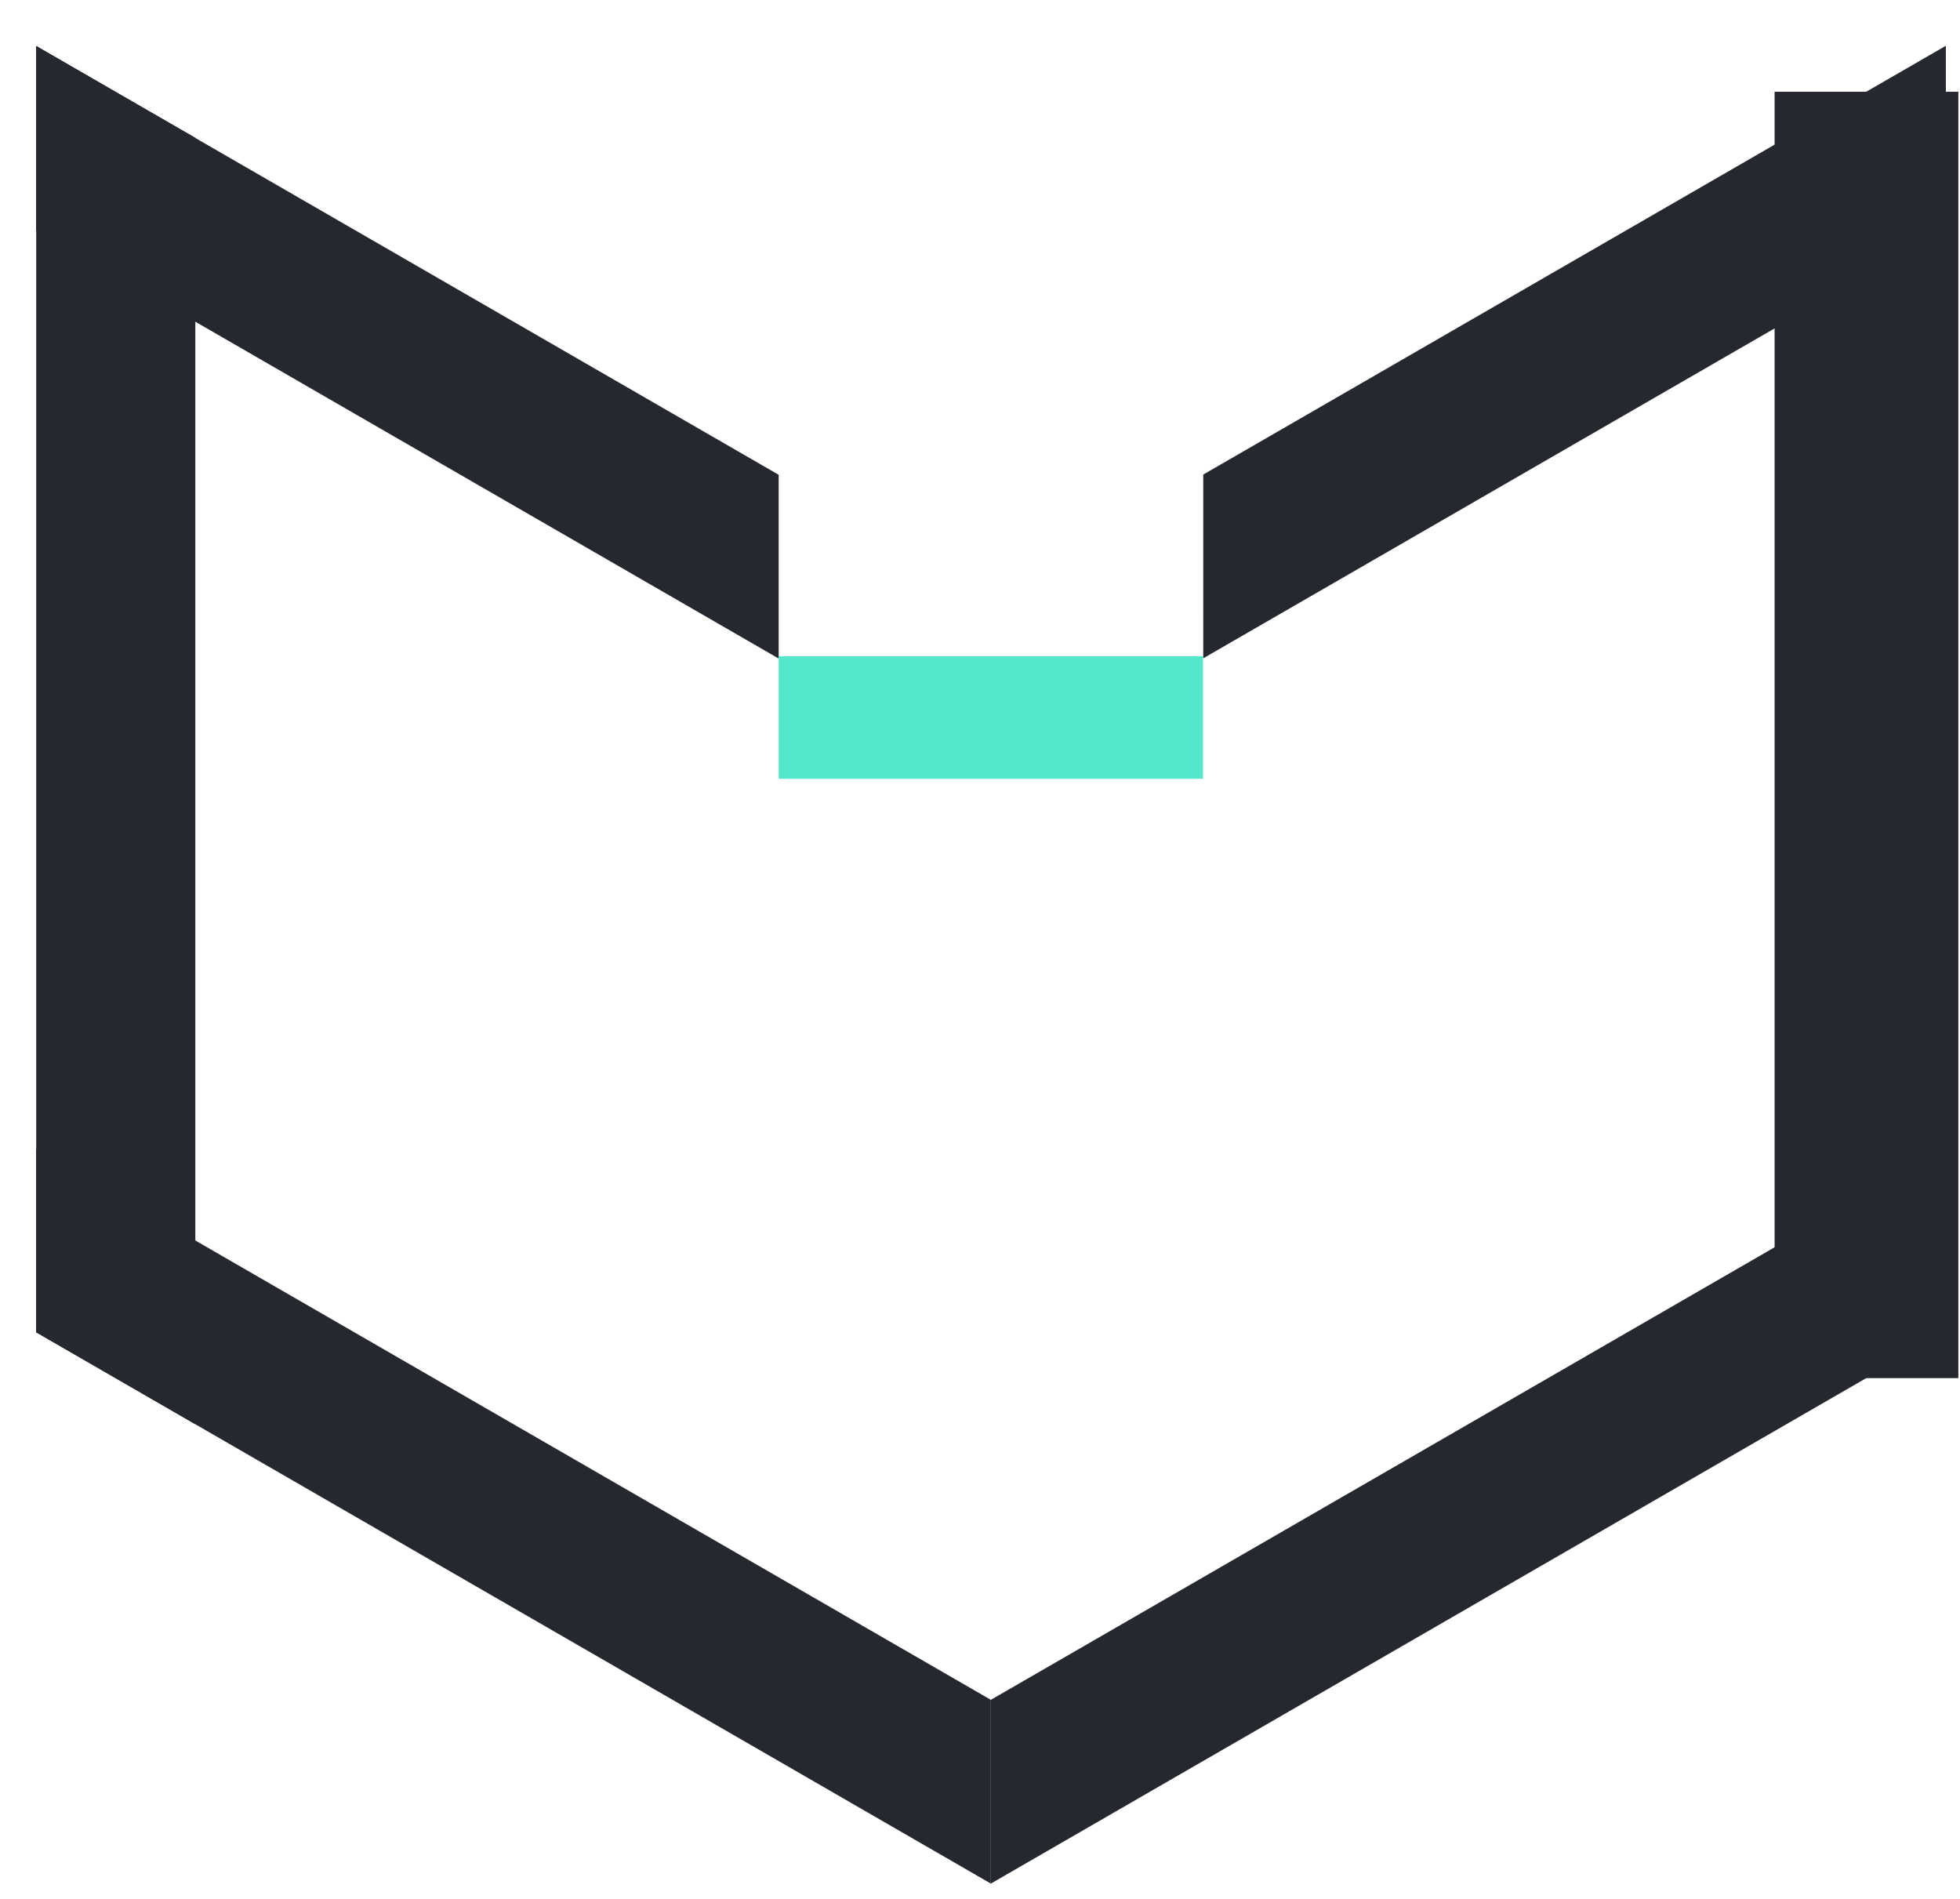 <svg width="32" height="31" viewBox="0 0 32 31" fill="none" xmlns="http://www.w3.org/2000/svg">
<line y1="-1.5" x2="14" y2="-1.5" transform="matrix(0.866 0.5 3.18351e-05 1 0.589 3.751)" stroke="#25282F" stroke-width="3"/>
<line y1="-1.5" x2="18" y2="-1.5" transform="matrix(0.866 0.5 3.18351e-05 1 0.589 21.75)" stroke="#25282F" stroke-width="3"/>
<line y1="-1.5" x2="21" y2="-1.5" transform="matrix(0 -1 0.866 0.5 3.189 23.25)" stroke="#25282F" stroke-width="3"/>
<line y1="-1.5" x2="14" y2="-1.5" transform="matrix(0.866 -0.5 -6.36401e-05 1 19.645 10.747)" stroke="#25282F" stroke-width="3"/>
<line y1="-1.5" x2="18" y2="-1.5" transform="matrix(0.866 -0.5 -6.36401e-05 1 16.177 30.75)" stroke="#25282F" stroke-width="3"/>
<path d="M30.473 22.498V1.498" stroke="#25282F" stroke-width="3"/>
<line x1="12.713" y1="11.713" x2="19.641" y2="11.713" stroke="#54E8CA" stroke-width="2"/>
</svg>
